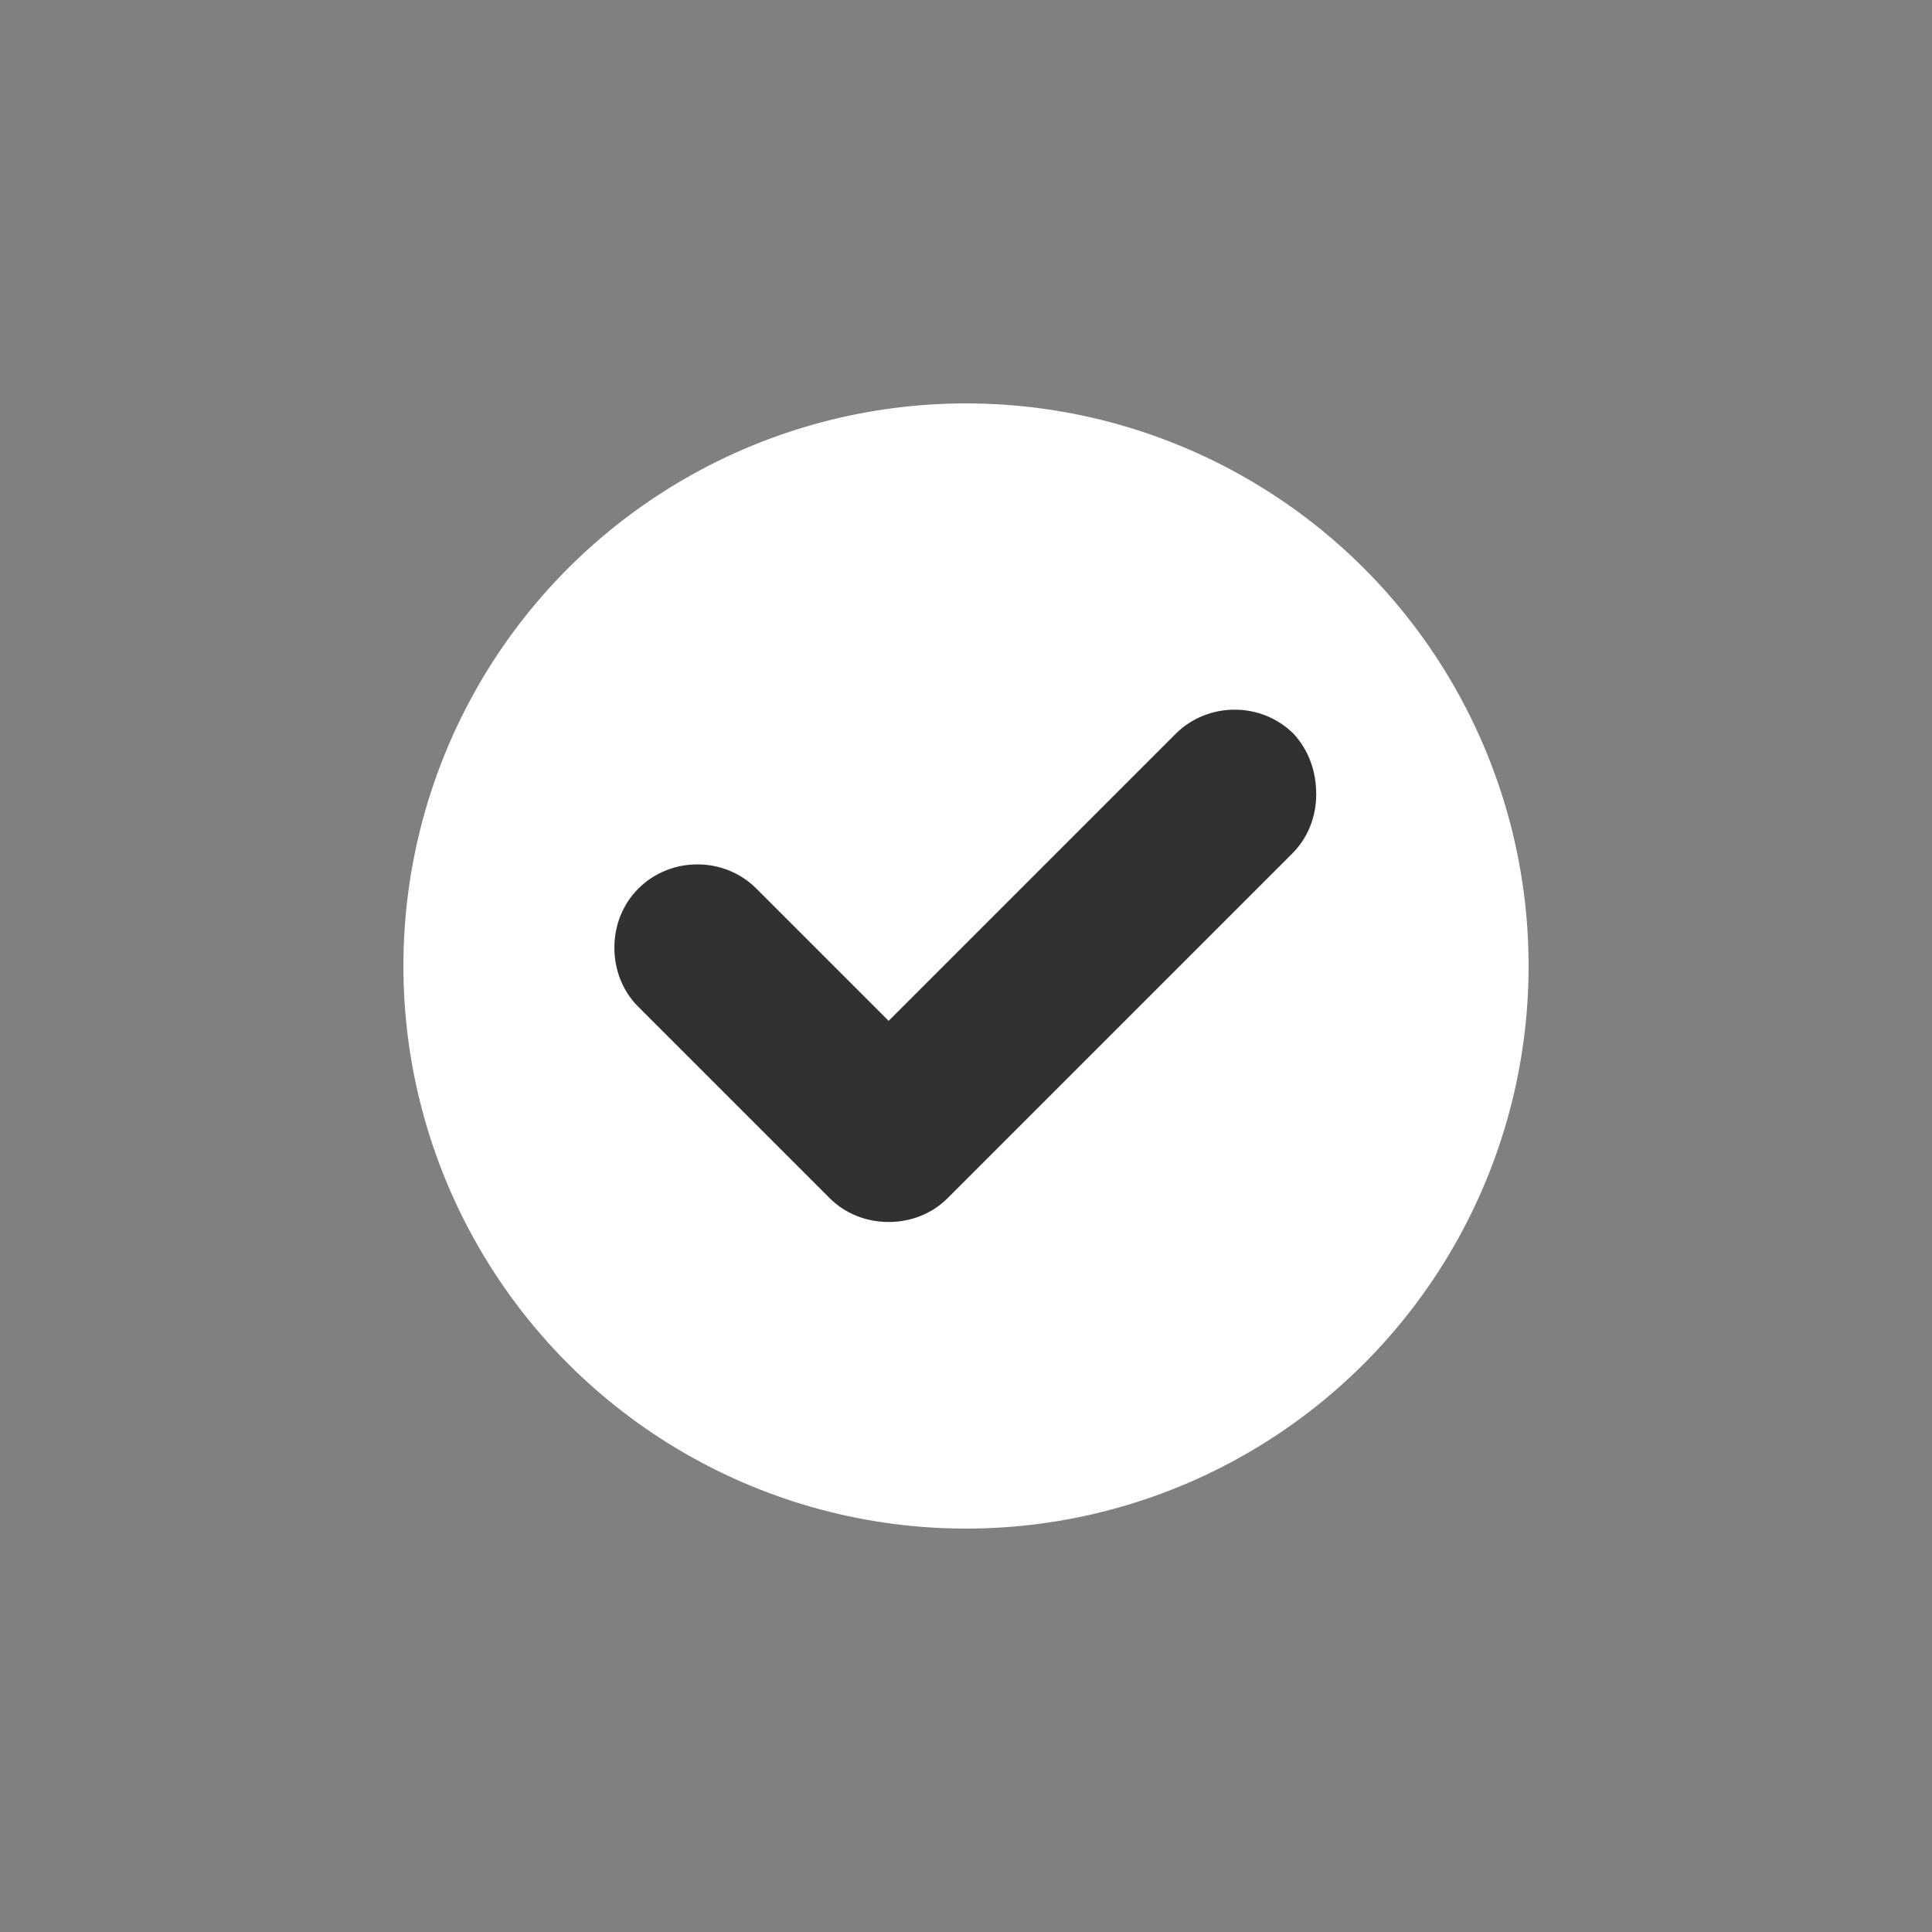 <?xml version="1.0" encoding="utf-8"?>
<svg xml:space="preserve" viewBox="0 0 100 100" y="0" x="0" xmlns="http://www.w3.org/2000/svg" id="圖層_1" version="1.1"
     style="height: 100%; width: 100%; shape-rendering: auto;" width="200px"
     height="200px">
  <rect x="0" y="0" width="100" height="100" fill="#808080" stroke="none"/>
  <g class="ldl-scale" style="transform-origin: 50% 50%; transform: rotate(0deg) scale(0.8, 0.8);">
    <g class="ldl-ani">
      <g class="ldl-layer">
        <g class="ldl-ani" style="transform: scale(0.91); transform-origin: 50px 50px; animation: 1.111s linear -0.833s infinite normal forwards running breath-9cd8320c-ee32-43b2-92de-4655dfe84df7;">
          <circle fill="#abbd81" r="40" cy="50" cx="50" style="fill: rgb(255, 255, 255);"></circle>
        </g>
      </g>
      <g class="ldl-layer">
        <g class="ldl-ani" style="transform: scale(0.91); transform-origin: 50px 50px; animation: 1.111s linear -1.111s infinite normal forwards running breath-9cd8320c-ee32-43b2-92de-4655dfe84df7;">
          <path fill="#333" d="M73.3 33.5c-2.3-2.3-6.1-2.3-8.4 0L44.5 53.9l-9.4-9.4c-2.3-2.3-6.1-2.3-8.4 0-1.1 1.1-1.7 2.6-1.7 4.2s.6 3.1 1.7 4.2l13.6 13.6c1.1 1.1 2.6 1.7 4.2 1.7s3.1-.6 4.2-1.7L73.2 42c1.1-1.1 1.7-2.6 1.7-4.2s-.5-3.1-1.6-4.3z" style="fill: rgb(49, 49, 49);"></path>
        </g>
      </g>
    </g>
  </g>
    <style id="breath-9cd8320c-ee32-43b2-92de-4655dfe84df7">@keyframes breath-9cd8320c-ee32-43b2-92de-4655dfe84df7
{
  0% {
    animation-timing-function: cubic-bezier(0.965,0.241,-0.07,0.791);
    transform: scale(0.91);
  }
  51% {
    animation-timing-function: cubic-bezier(0.923,0.263,-0.031,0.763);
    transform: scale(1.03);
  }
  100% {
    transform: scale(0.91);
  }
}</style><!-- [ldio] generated by https://loading.io/ --></svg>
